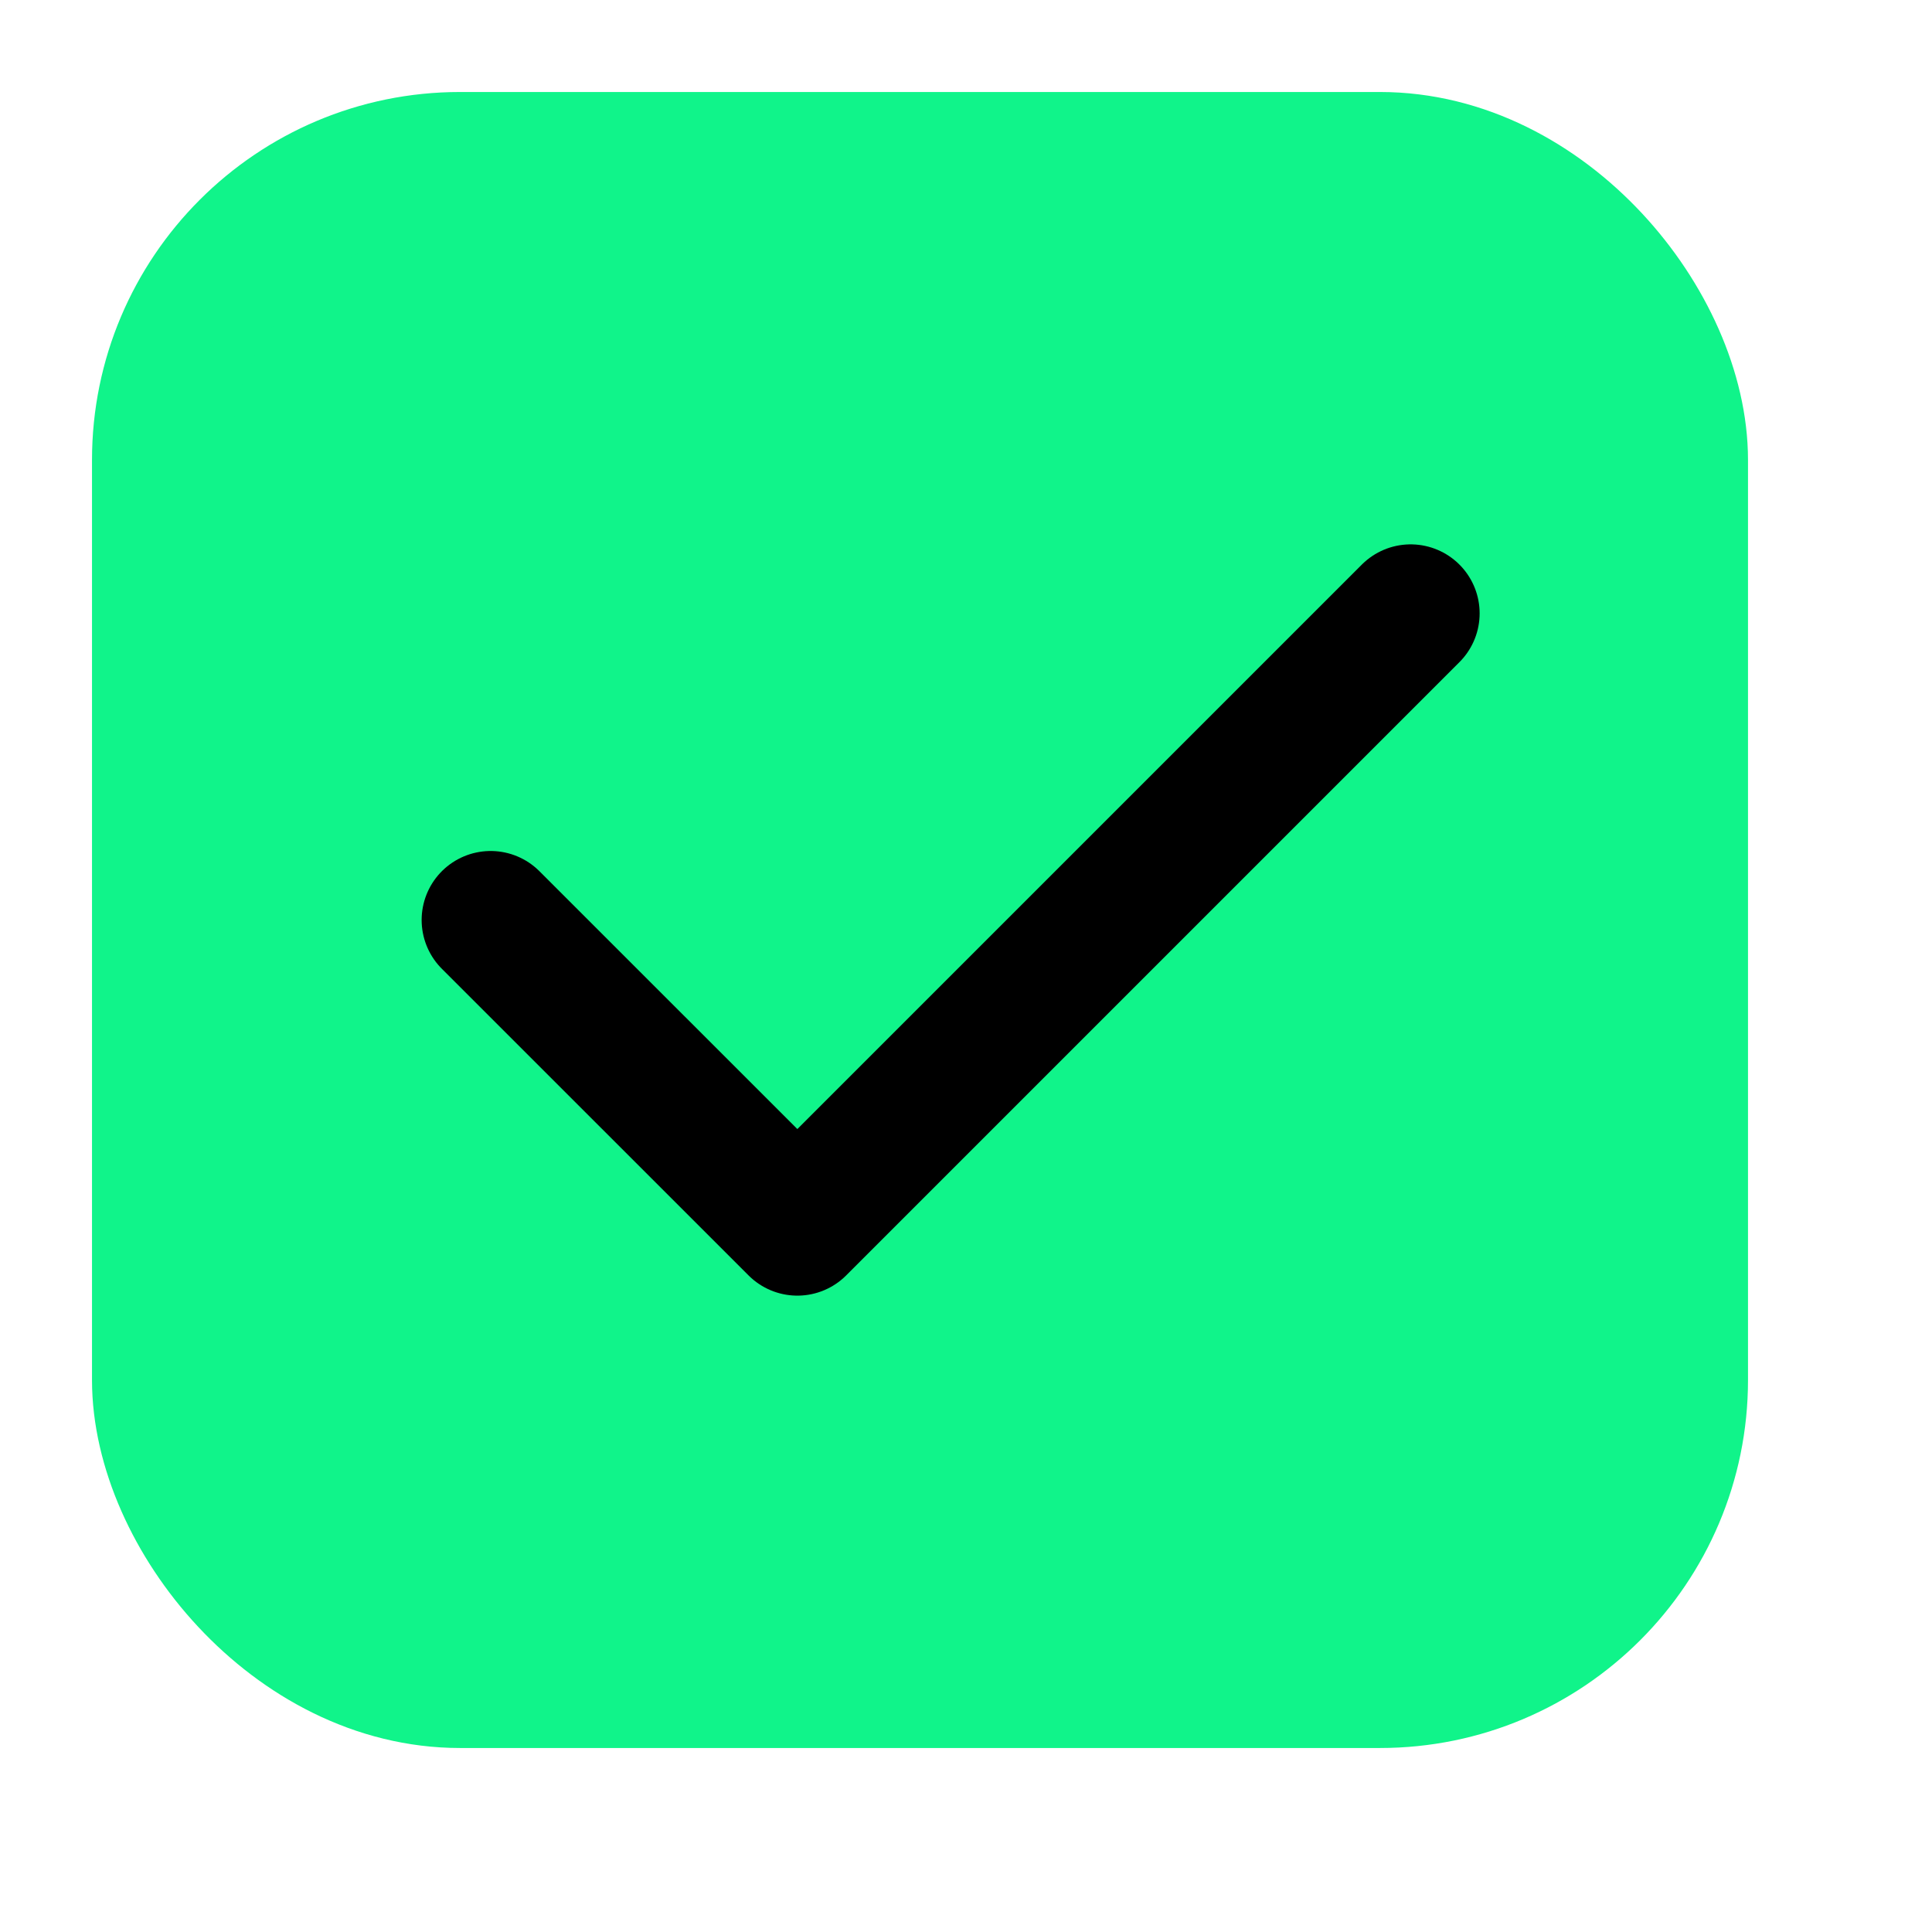 <svg width="21" height="21" viewBox="0 0 21 21" fill="none" xmlns="http://www.w3.org/2000/svg">
<rect x="1.75" y="1.75" width="16.5" height="16.5" rx="3.25" fill="#10F48A" stroke="#10F48A" stroke-width="1.5"/>
<g clip-path="url(#clip0_315_7315)">
<path d="M5.333 10L8.667 13.333L15.333 6.667" stroke="black" stroke-width="1.5" stroke-linecap="round" stroke-linejoin="round"/>
</g>
<defs>
<clipPath id="clip0_315_7315">
<rect width="16" height="16" fill="white" transform="translate(2 2)"/>
</clipPath>
</defs>
</svg>
